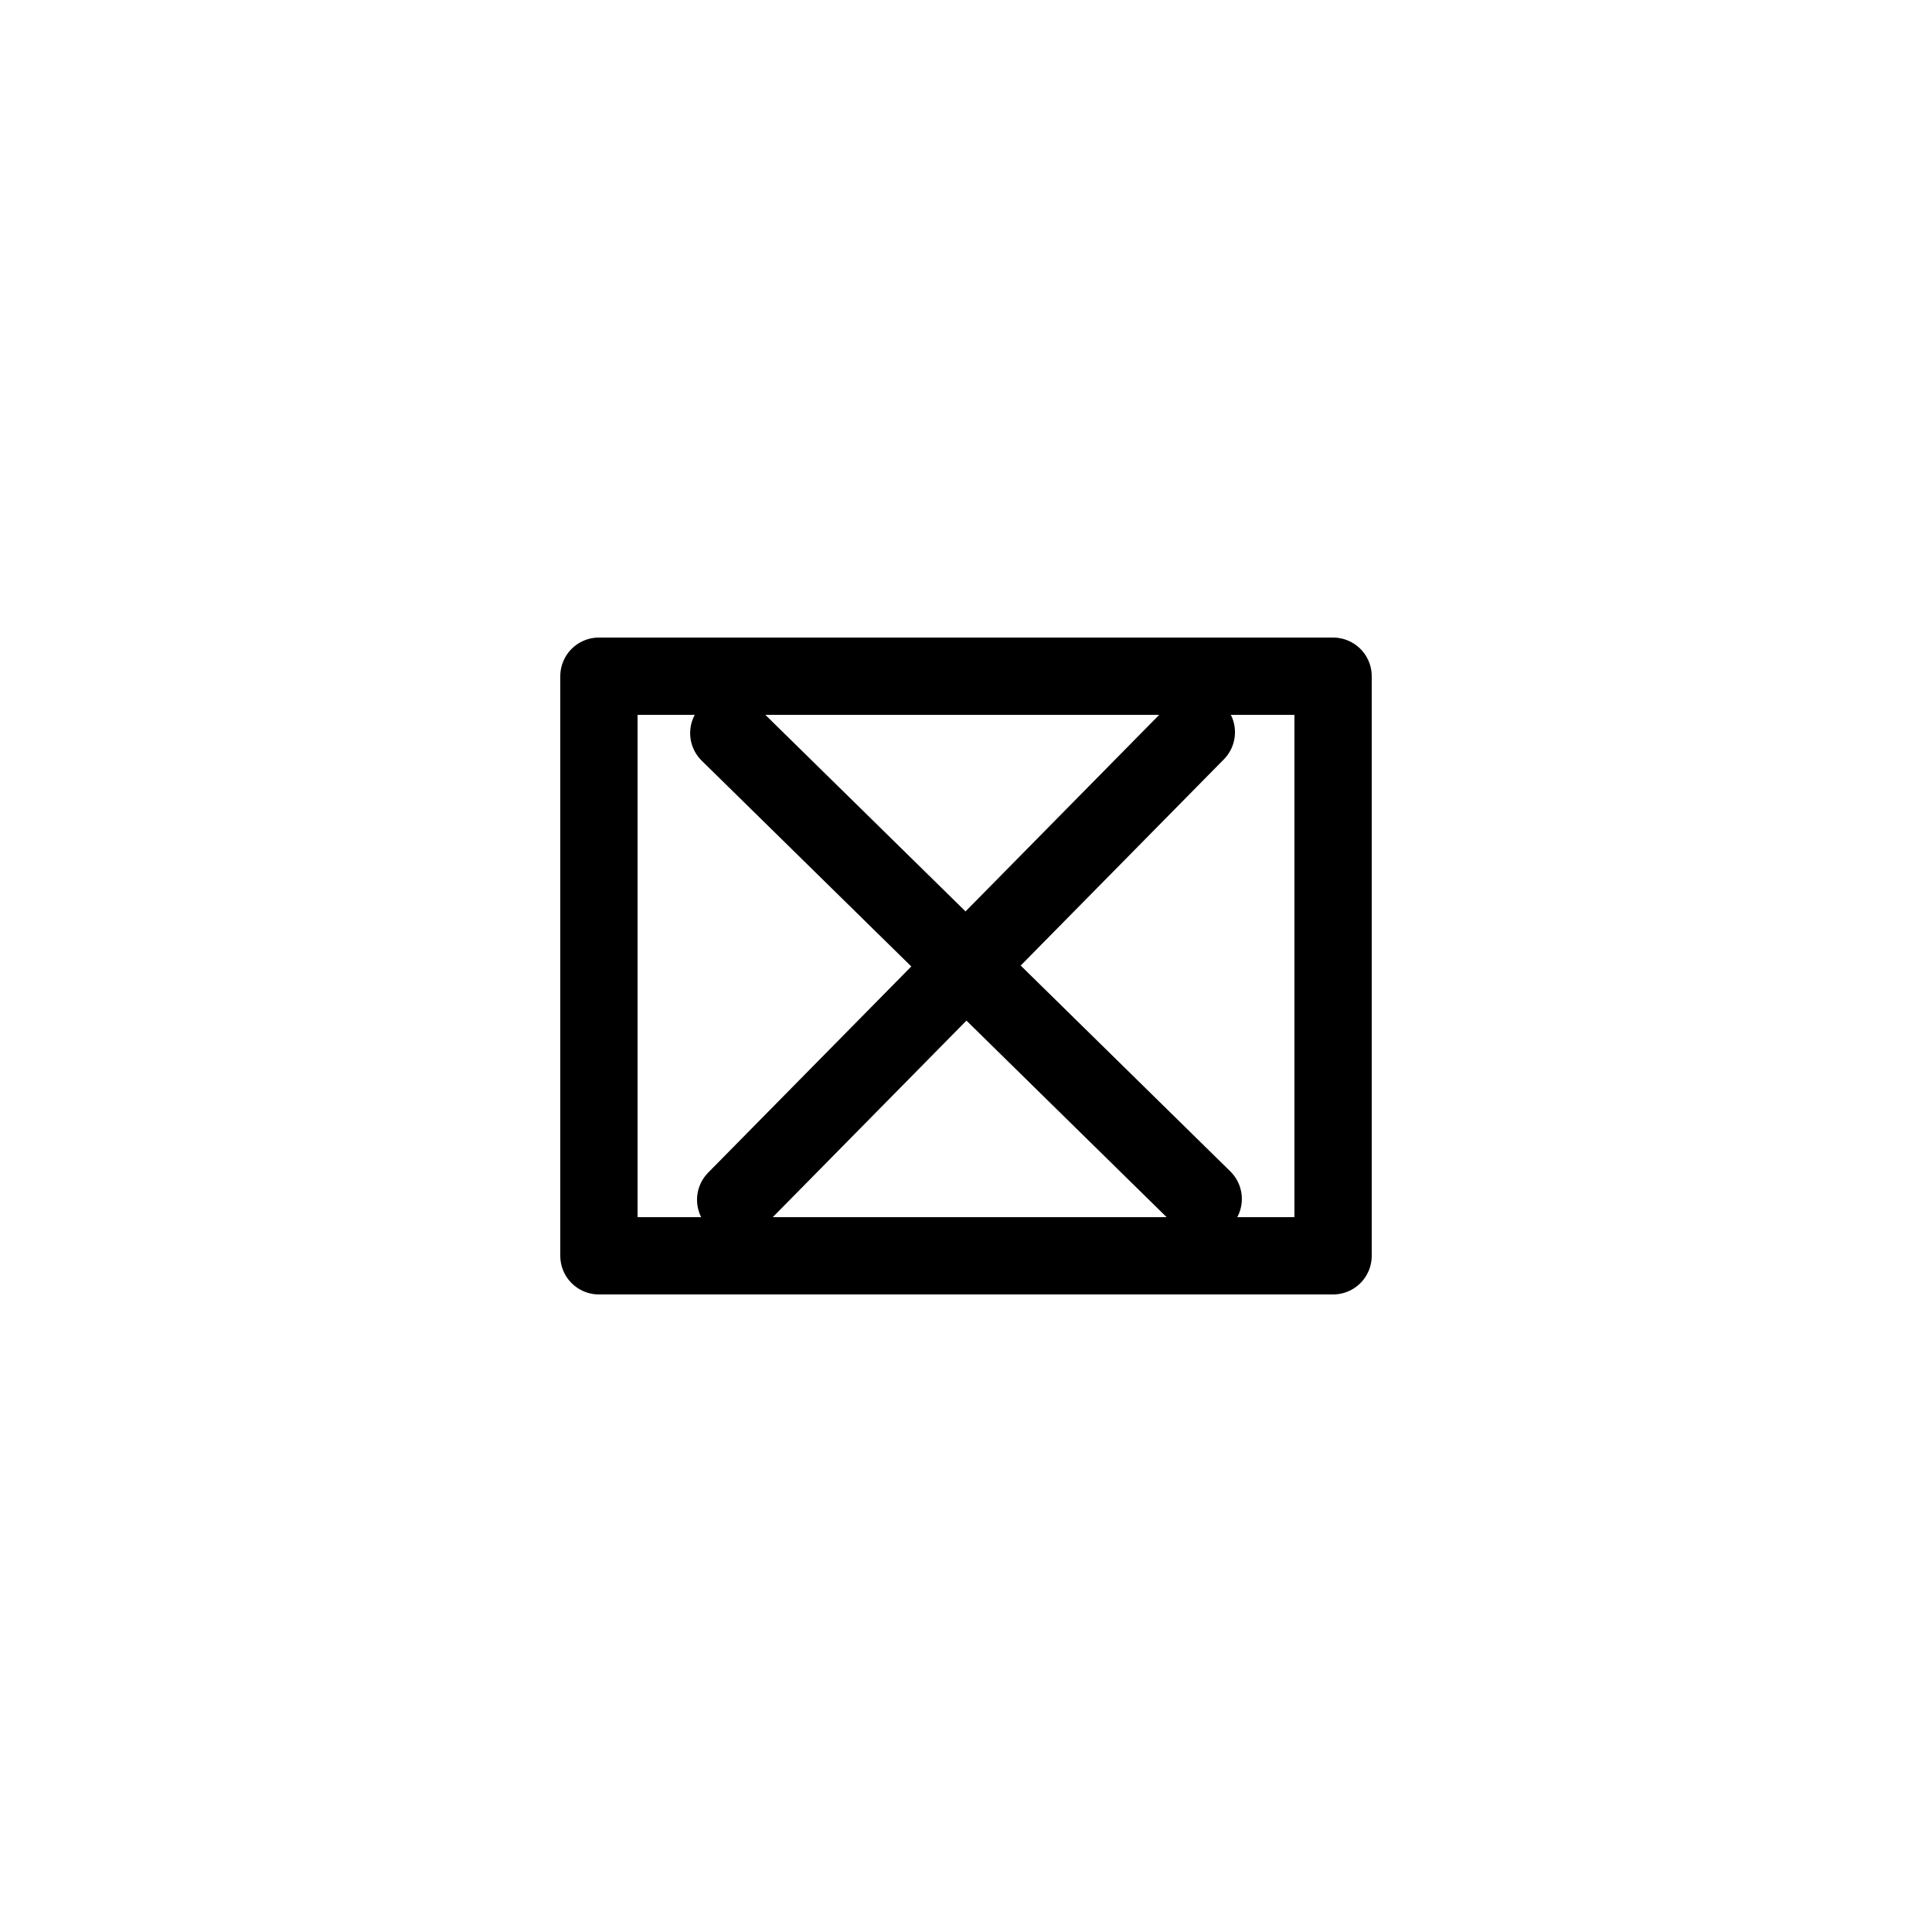 <svg xmlns="http://www.w3.org/2000/svg" xmlns:svg="http://www.w3.org/2000/svg" id="svg2" width="50" height="50" version="1.1"><g id="layer1" transform="translate(0,-1002.362)"><rect style="fill:none;stroke:#000;stroke-width:2;stroke-linejoin:round;stroke-miterlimit:4;stroke-opacity:1;stroke-dasharray:none" id="rect2987" width="19" height="15" x="15.5" y="1019.862"/><path style="fill:none;stroke:#000;stroke-width:2;stroke-linecap:round;stroke-linejoin:round;stroke-miterlimit:4;stroke-opacity:1;stroke-dasharray:none" id="path3797" d="m 18.861,1021.335 12.278,12.055"/><path style="fill:none;stroke:#000;stroke-width:2;stroke-linecap:round;stroke-linejoin:round;stroke-miterlimit:4;stroke-opacity:1;stroke-dasharray:none" id="path3799" d="M 30.961,1021.312 19.039,1033.412"/></g></svg>